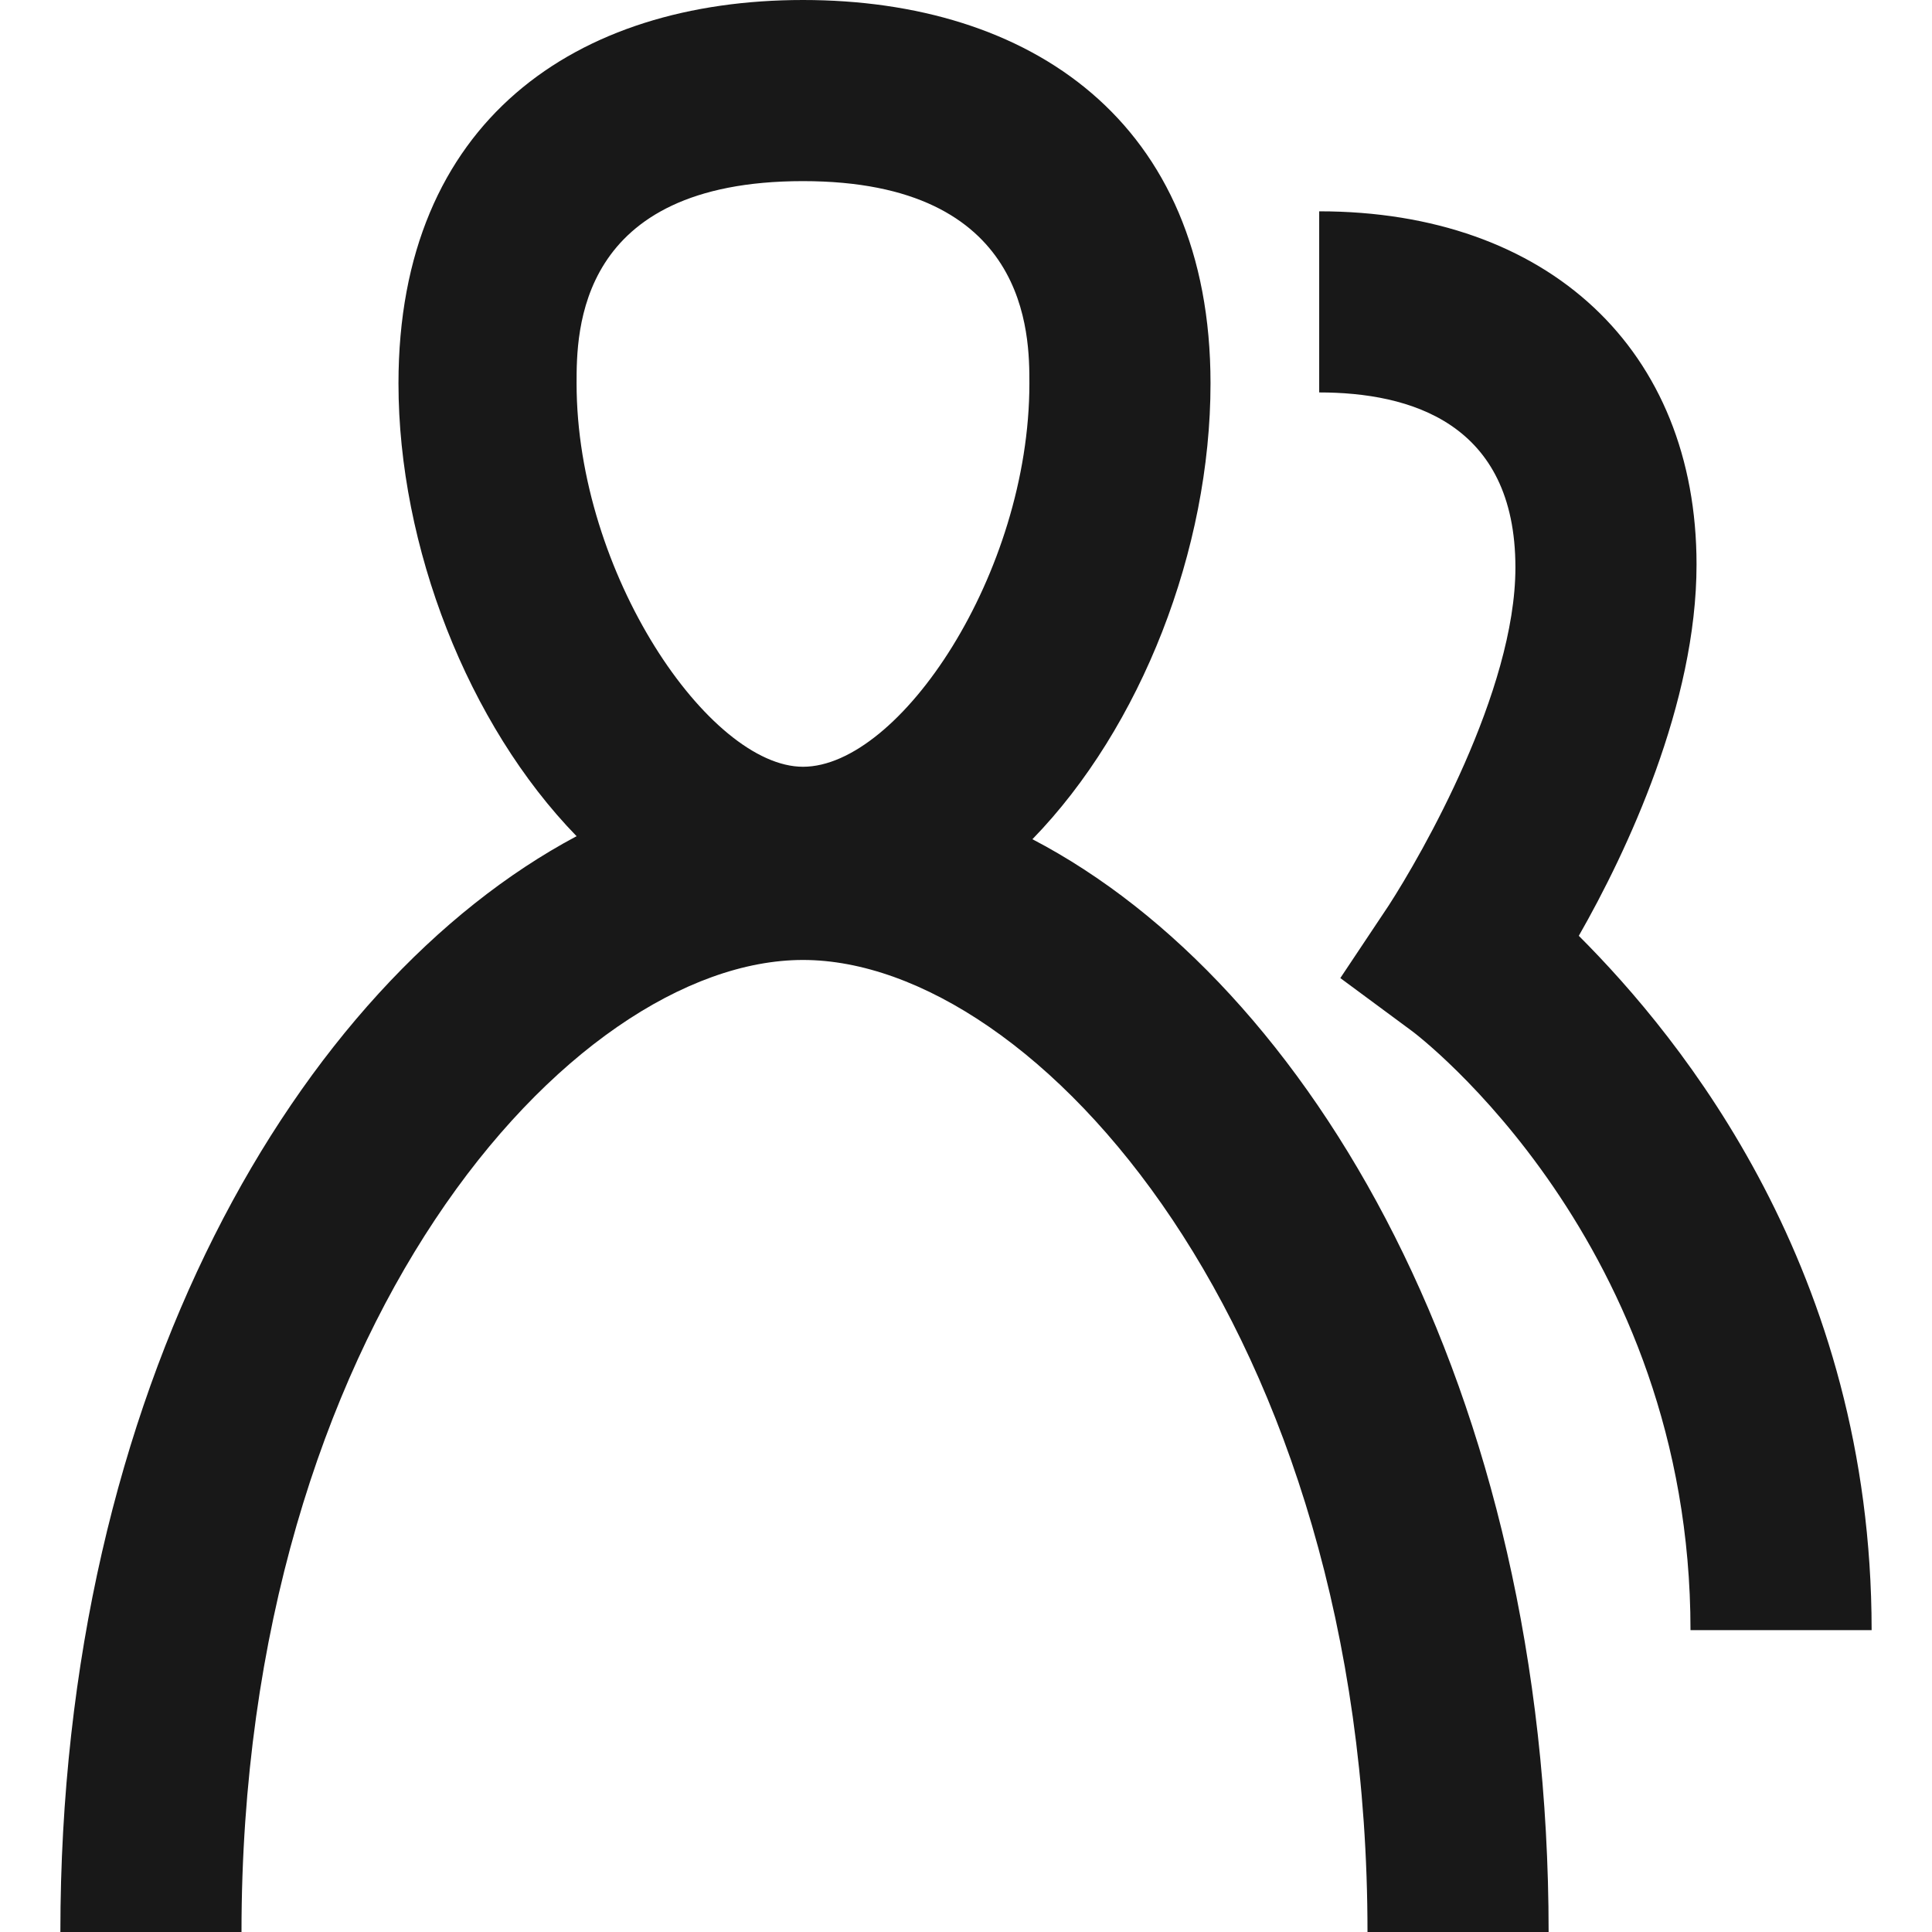 <?xml version="1.0" encoding="utf-8"?>
<!-- Generator: Adobe Illustrator 25.4.1, SVG Export Plug-In . SVG Version: 6.00 Build 0)  -->
<svg version="1.1" id="Layer_1" xmlns="http://www.w3.org/2000/svg" xmlns:xlink="http://www.w3.org/1999/xlink" x="0px" y="0px"
	 viewBox="0 0 64 64" style="enable-background:new 0 0 64 64;" xml:space="preserve">
<style type="text/css">
	.st0{fill:#181818;}
</style>
<path class="st0" d="M34.2,27.8c3.6-3.7,5.9-9.6,5.9-15.1C40.1,4,34.1,0,26.6,0S13.2,4,13.2,12.7c0,5.4,2.3,11.3,5.9,15
	C9.9,32.6,2,46,2,64h6c0-20,10.9-32.2,18.6-32.2S45.3,44,45.3,64h6C51.3,46,43.4,32.6,34.2,27.8z M26.6,25.4
	c-3.1,0-7.5-6.4-7.5-12.7c0-1.7,0-6.7,7.5-6.7s7.5,5.1,7.5,6.7C34.1,19,29.8,25.4,26.6,25.4z M52.3,31c1.6-2.8,3.9-7.7,3.9-12.3
	C56.2,11.6,51.3,7,43.7,7v6c3,0,6.5,1,6.5,5.8c0,4.1-3.1,9.5-4.2,11.2l-1.6,2.4l2.3,1.7C47,34.3,56,41.2,56,54h6
	C62,42.1,55.7,34.4,52.3,31z"/>
</svg>
